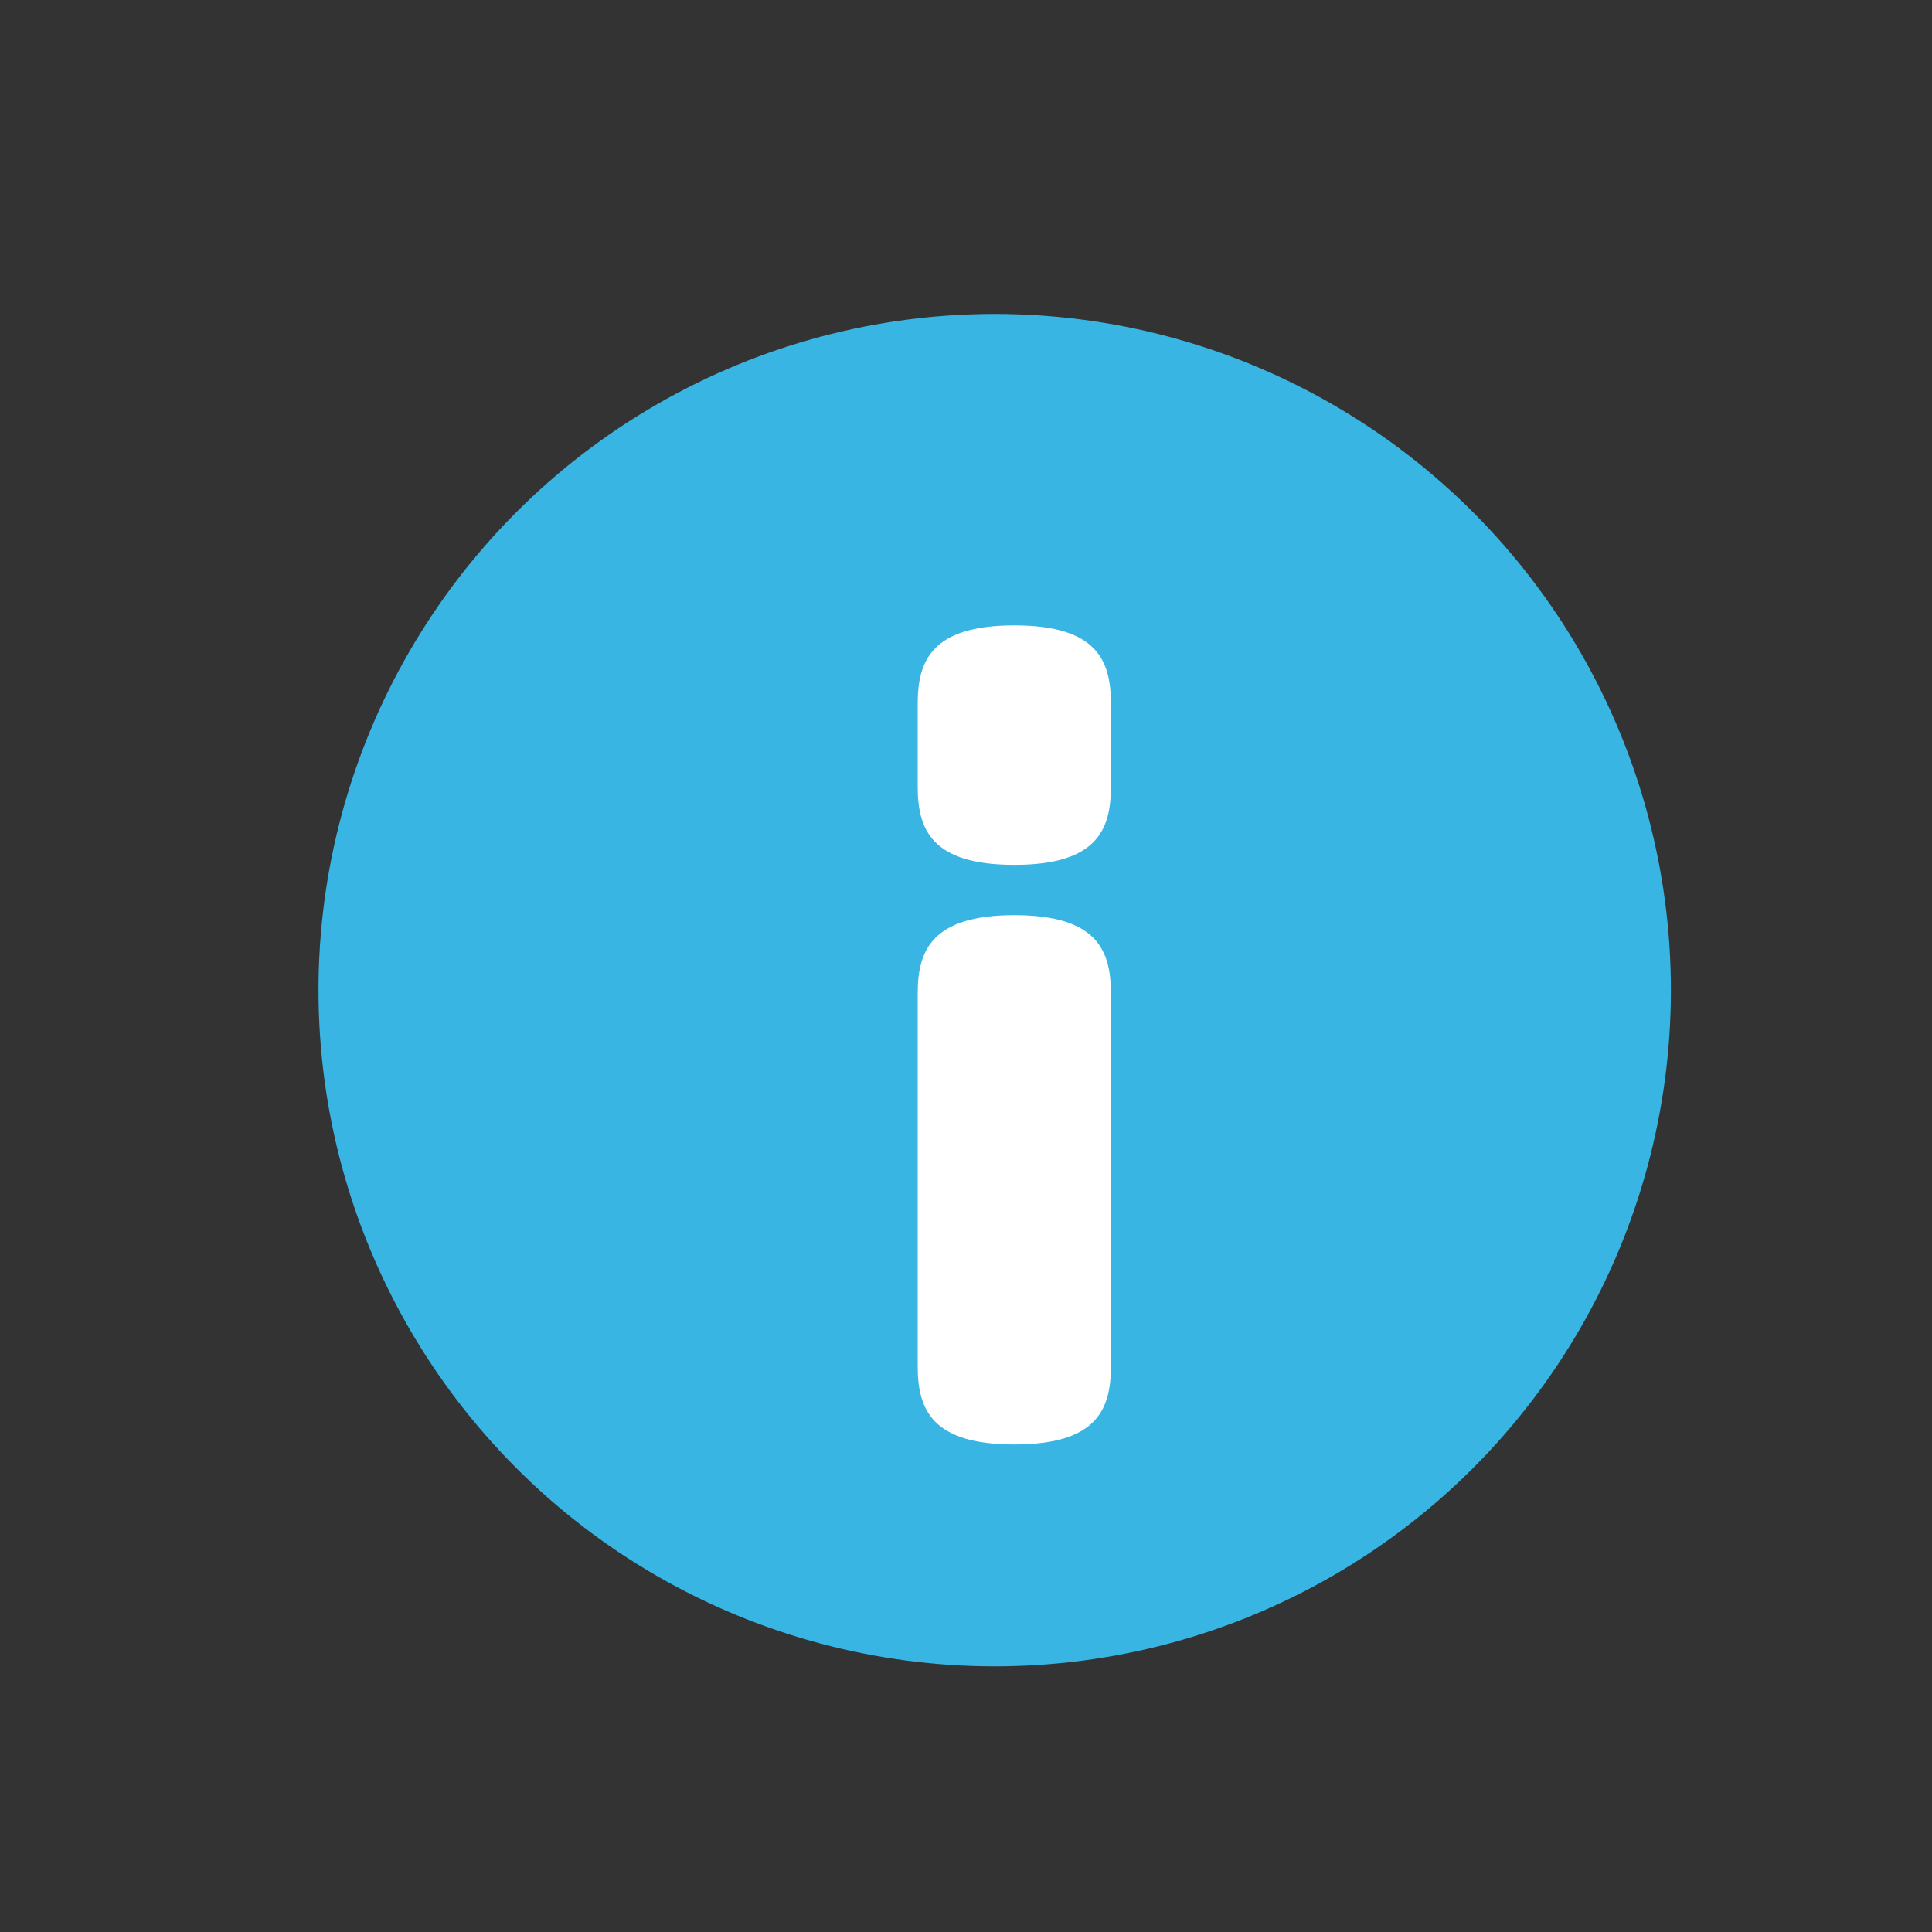 <?xml version="1.0" encoding="utf-8"?>
<!-- Generator: Adobe Illustrator 15.1.0, SVG Export Plug-In . SVG Version: 6.00 Build 0)  -->
<!DOCTYPE svg PUBLIC "-//W3C//DTD SVG 1.1//EN" "http://www.w3.org/Graphics/SVG/1.1/DTD/svg11.dtd">
<svg version="1.1" id="Layer_2" xmlns="http://www.w3.org/2000/svg" xmlns:xlink="http://www.w3.org/1999/xlink" x="0px" y="0px"
	 width="20px" height="20px" viewBox="0 0 20 20" enable-background="new 0 0 20 20" xml:space="preserve">
<rect x="0" y="0" width="20" height="20" fill="#333333" stroke="none"/>
<g>
	<circle fill="#38B5E2" cx="10.297" cy="10.25" r="7"/>
	<path fill="#FFFFFF" d="M9.5,10.284c0-0.443,0.145-0.81,1-0.81c0.858,0,1,0.366,1,0.81v3.86c0,0.443-0.142,0.809-1,0.809
		c-0.855,0-1-0.365-1-0.809V10.284z"/>
	<path fill="#FFFFFF" d="M9.5,7.284c0-0.443,0.145-0.81,1-0.81c0.858,0,1,0.366,1,0.81v0.86c0,0.443-0.142,0.809-1,0.809
		c-0.855,0-1-0.365-1-0.809V7.284z"/>
</g>
</svg>
